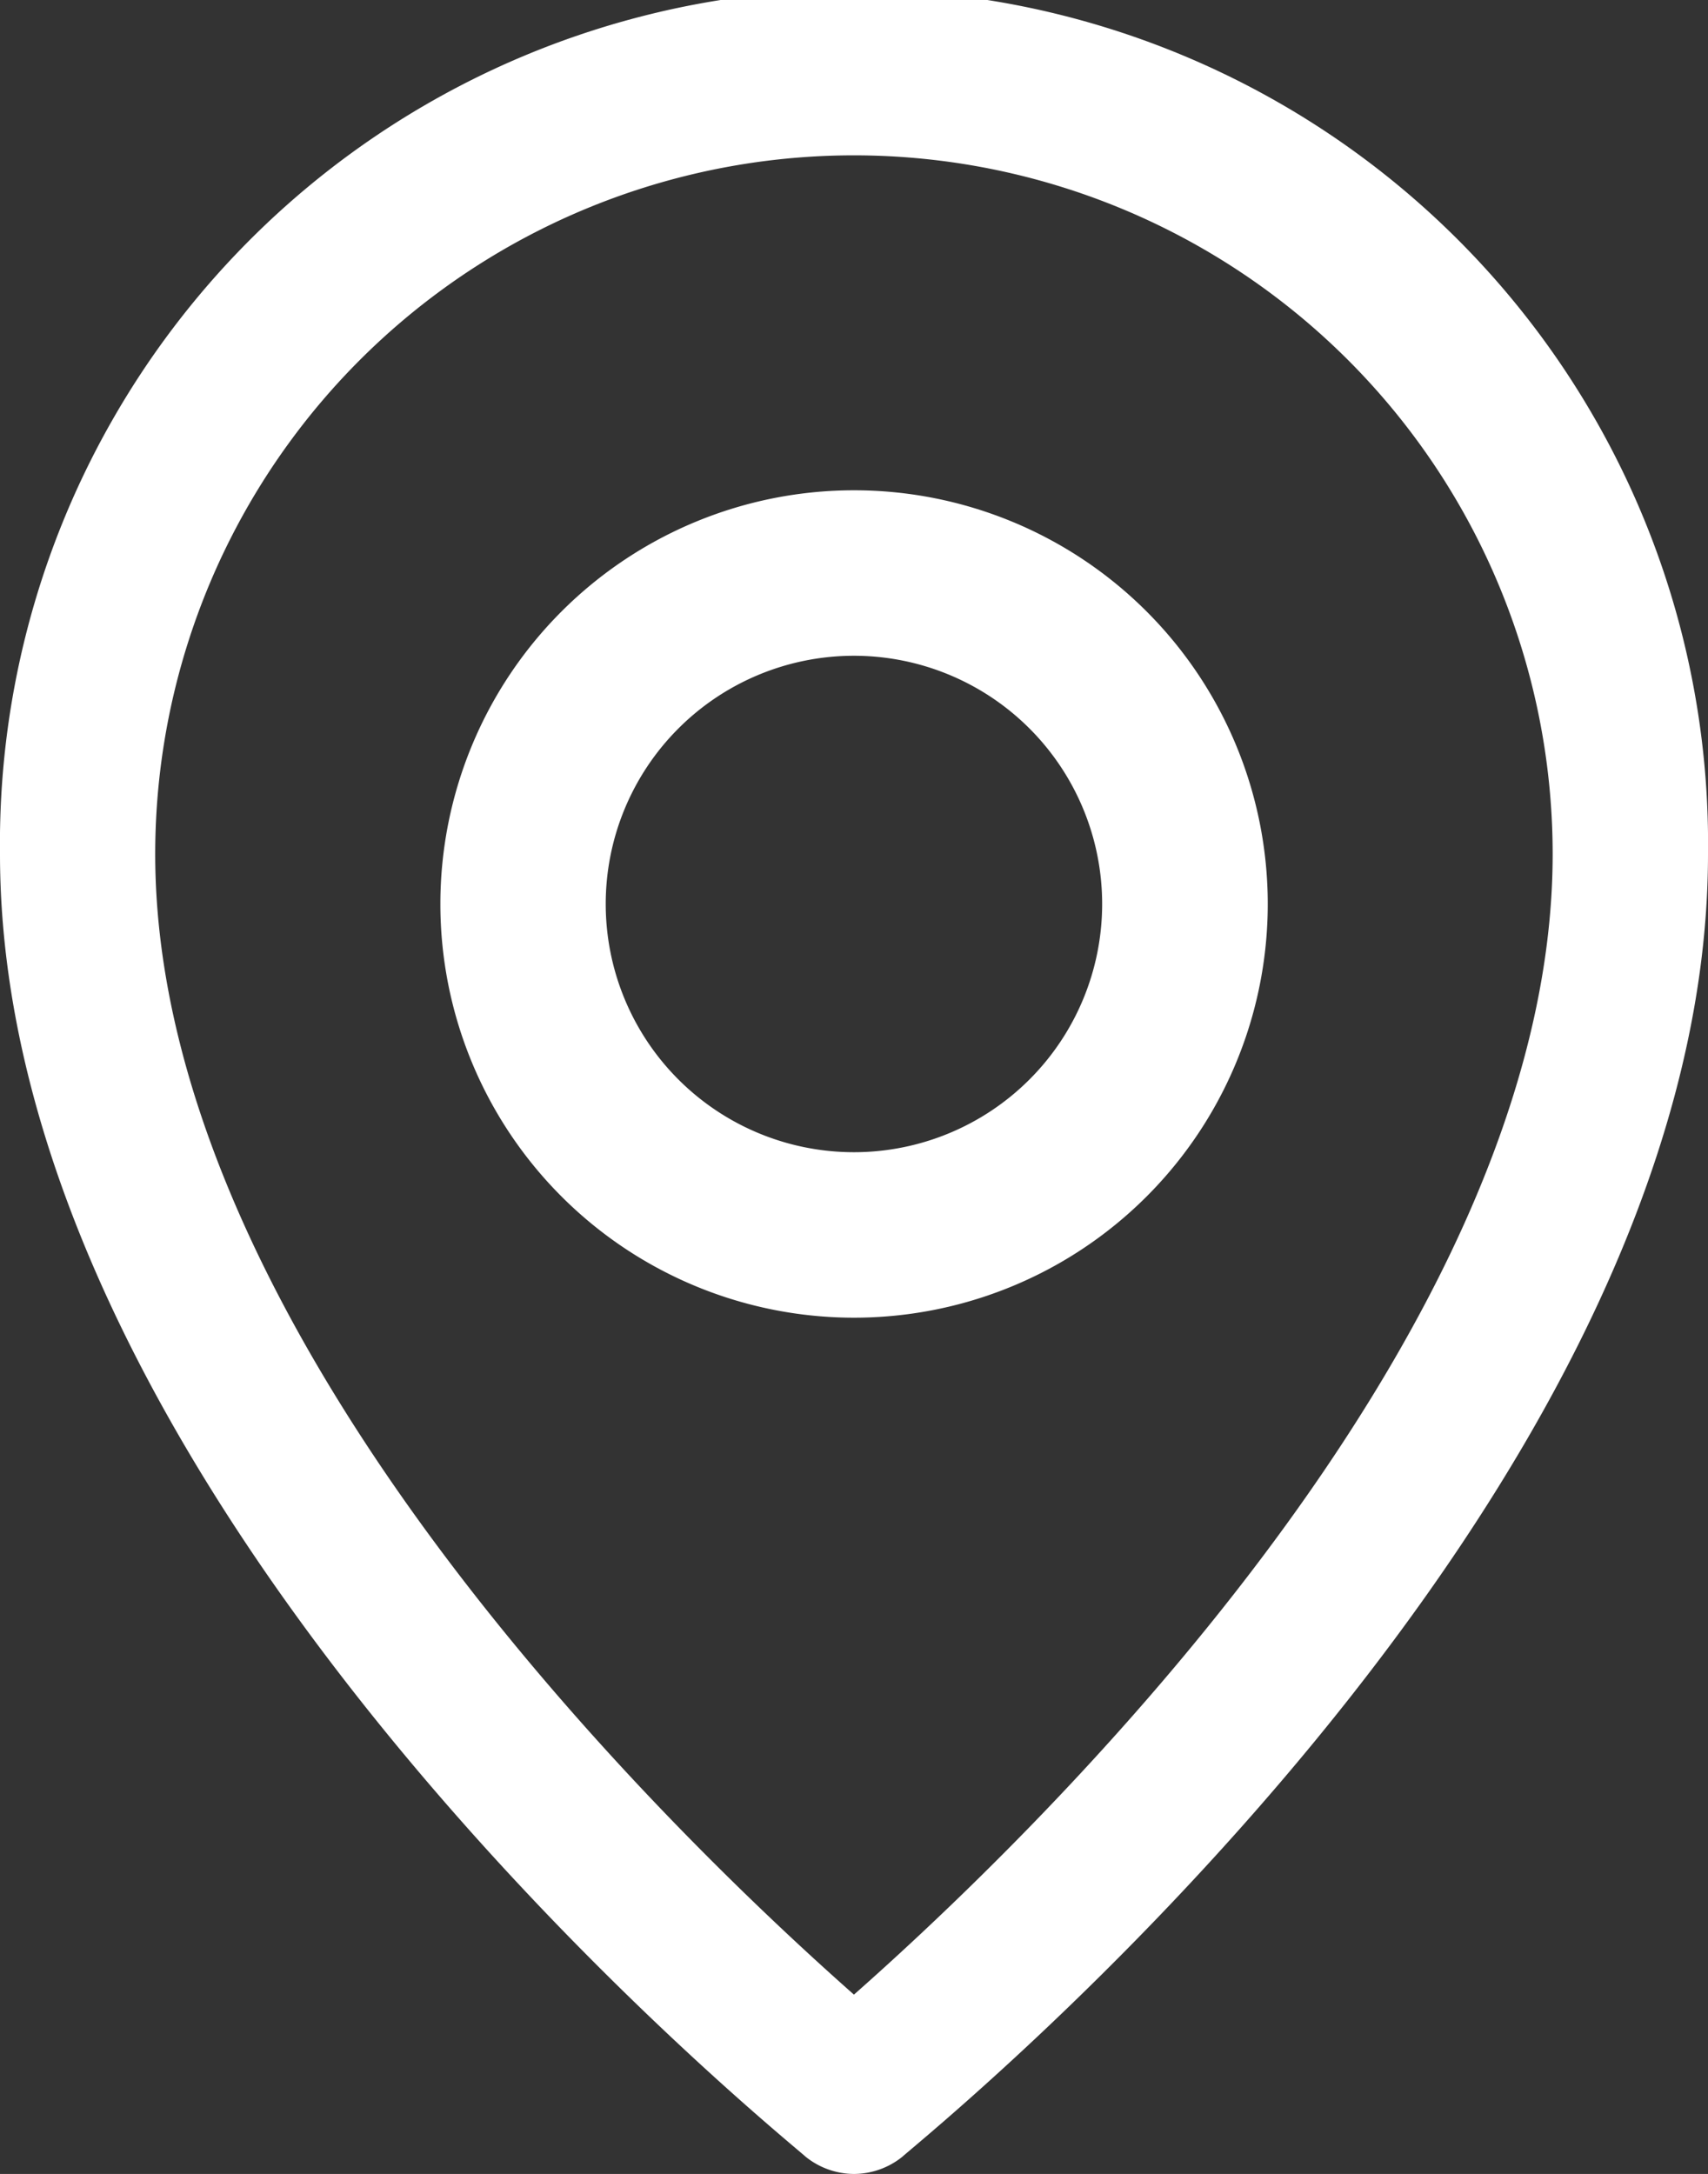 <svg xmlns="http://www.w3.org/2000/svg" width="13.315" height="16.947" viewBox="0 0 13.315 16.947">
  <rect x="0" y="0" width="13.315" height="16.947" fill="#333333" stroke="none"/>
  <g id="Layer_2" data-name="Layer 2" transform="translate(-5 -2)">
    <path id="Path_76096" data-name="Path 76096" d="M11.658,18.947a.605.605,0,0,0,.375-.133c.23-.206,6.282-5.084,6.282-10.156A6.658,6.658,0,1,0,5,8.658c0,5.072,6.052,9.95,6.282,10.156a.605.605,0,0,0,.375.133ZM6.21,8.658a5.447,5.447,0,1,1,10.894,0c0,3.813-4.158,7.753-5.447,8.891C10.369,16.411,6.21,12.471,6.21,8.658Z" transform="translate(0 0)" fill="#FFFFFF"/>
    <path id="Path_76097" data-name="Path 76097" d="M17.451,11.225a3.225,3.225,0,1,0-3.225,3.225,3.225,3.225,0,0,0,3.225-3.225Zm-5.161,0a1.935,1.935,0,1,1,1.935,1.935A1.935,1.935,0,0,1,12.29,11.225Z" transform="translate(-2.568 -2.178)" fill="#FFFFFF"/>
  </g>
 
</svg>